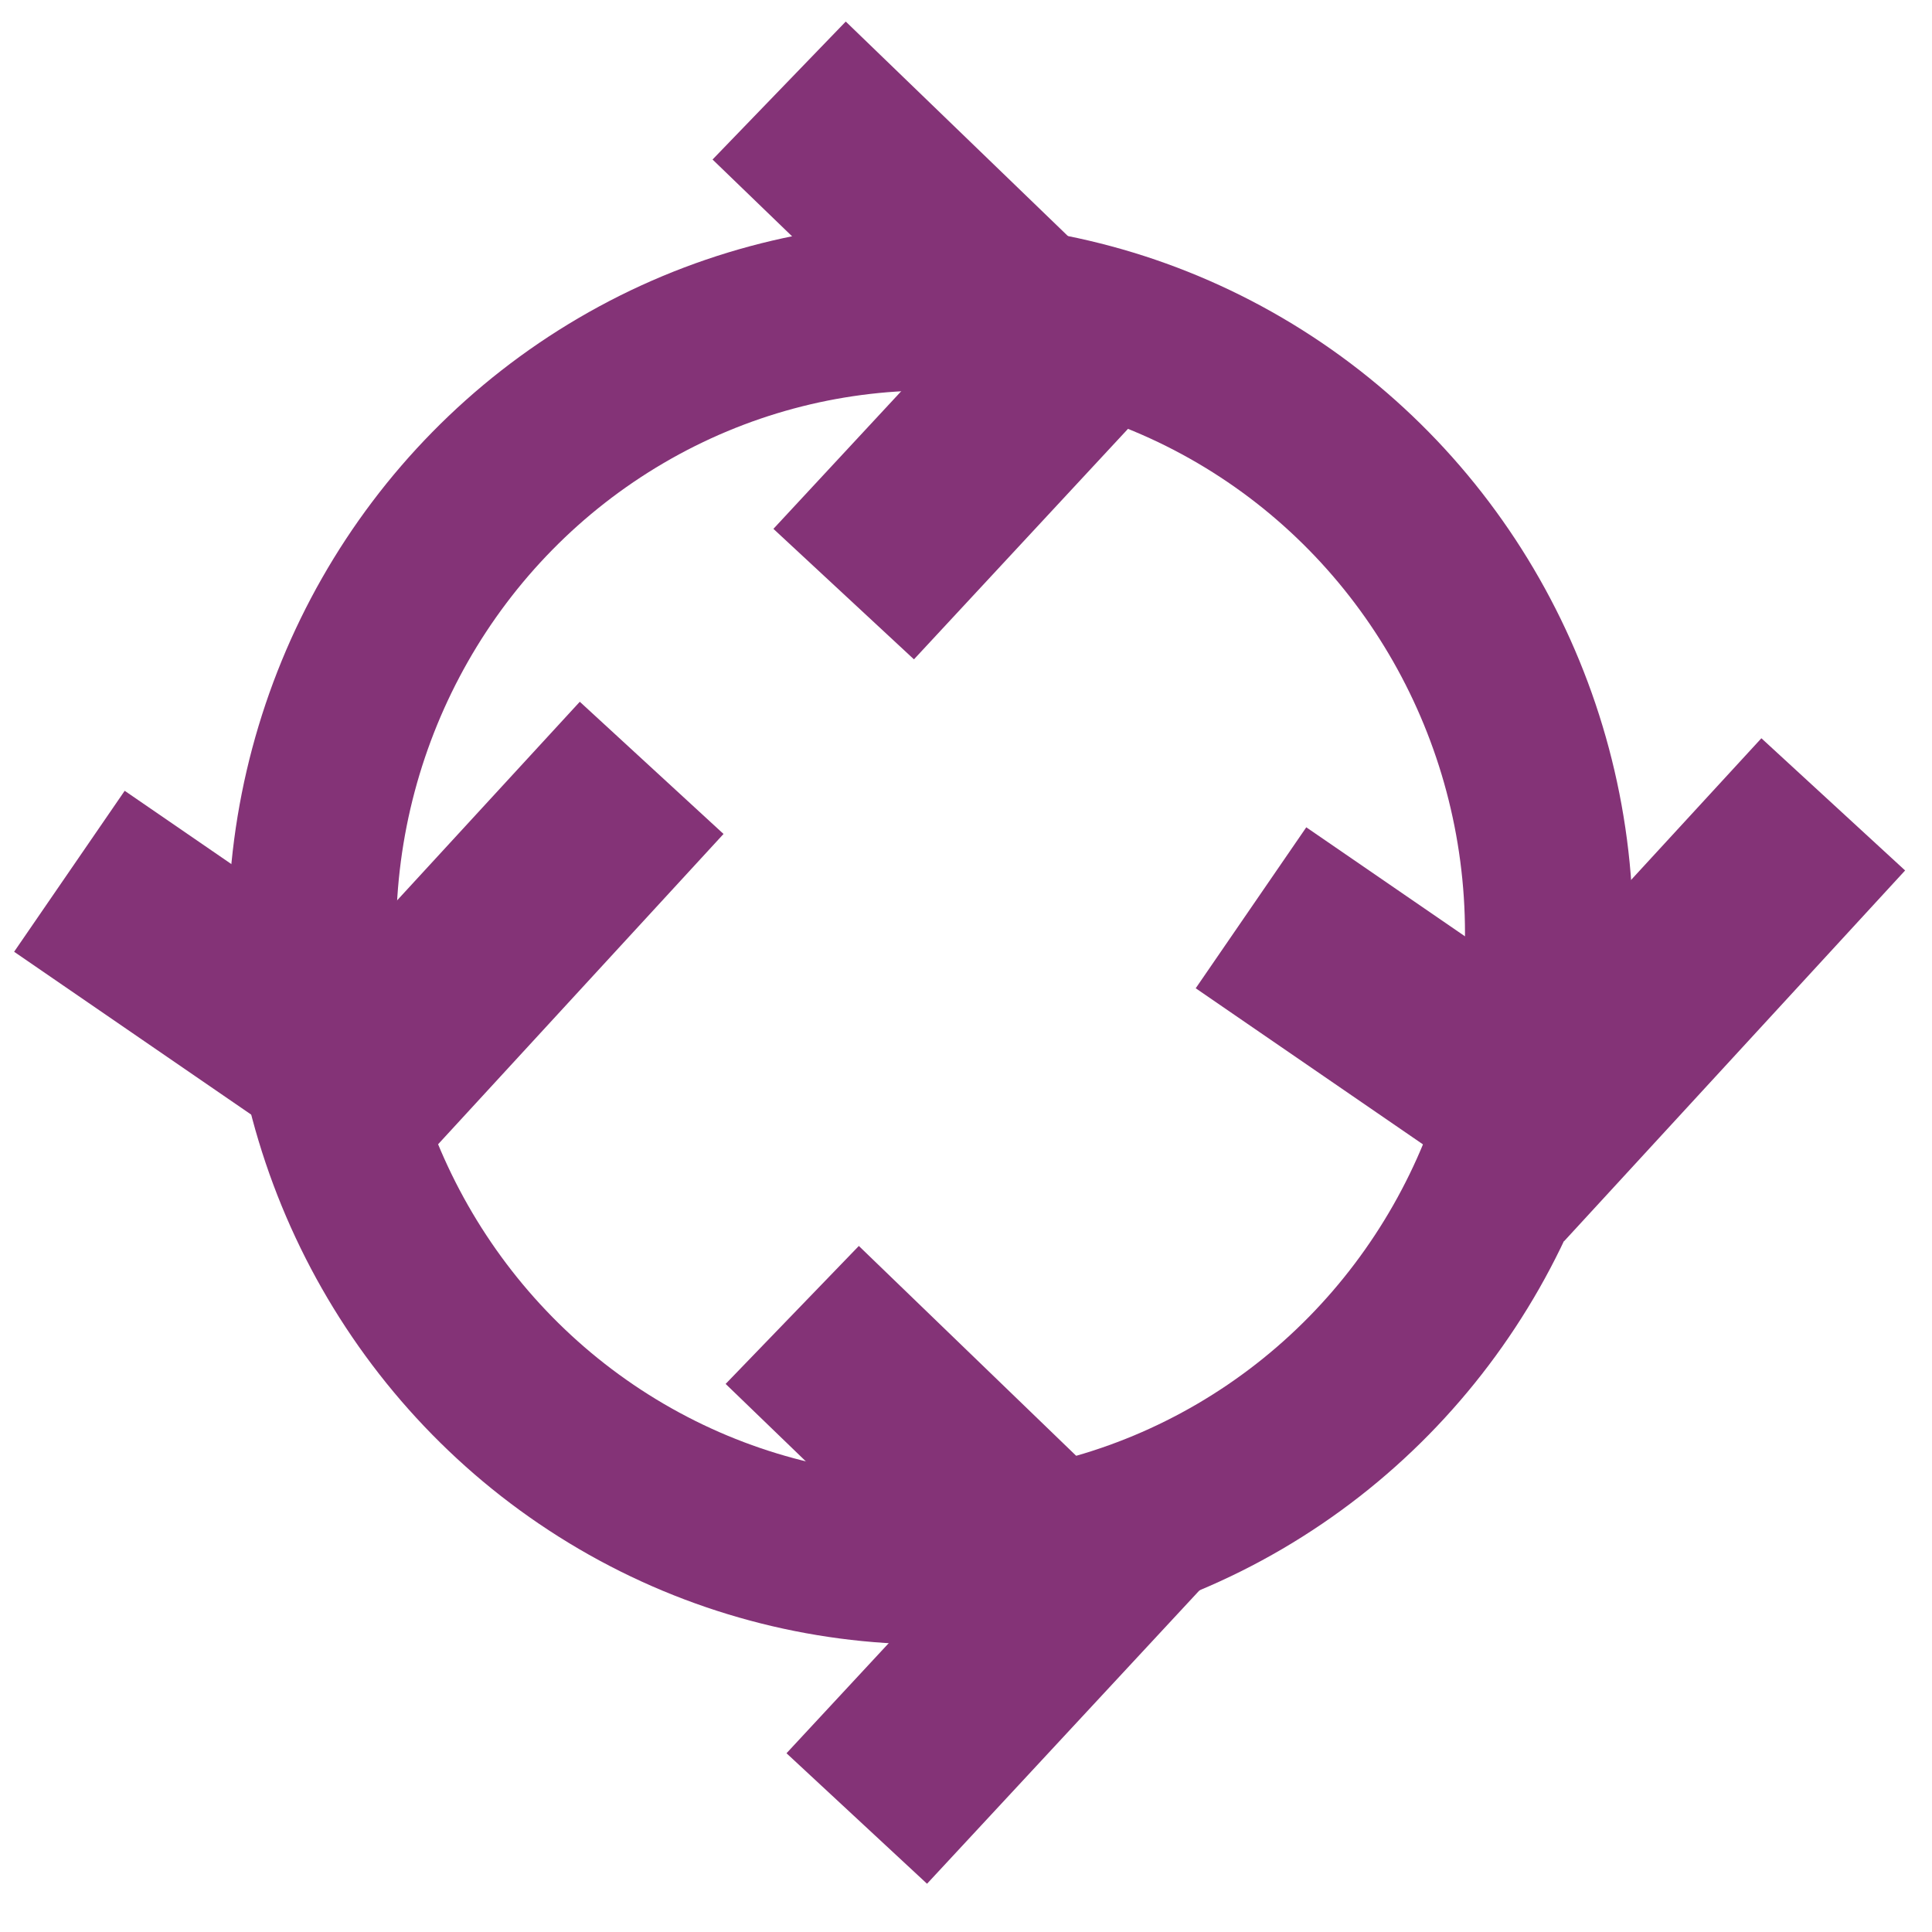<?xml version="1.0" encoding="UTF-8" standalone="no"?>
<svg
   xmlns:dc="http://purl.org/dc/elements/1.1/"
   xmlns:cc="http://creativecommons.org/ns#"
   xmlns:rdf="http://www.w3.org/1999/02/22-rdf-syntax-ns#"
   xmlns:svg="http://www.w3.org/2000/svg"
   xmlns="http://www.w3.org/2000/svg"
   xmlns:sodipodi="http://sodipodi.sourceforge.net/DTD/sodipodi-0.dtd"
   xmlns:inkscape="http://www.inkscape.org/namespaces/inkscape"
   width="280mm"
   height="280mm"
   viewBox="0 0 280 280"
   version="1.1"
   id="svg8"
   inkscape:version="1.0.2-2 (e86c870879, 2021-01-15)"
   sodipodi:docname="mylogo.svg">
  <defs
     id="defs2">
    <inkscape:path-effect
       effect="powerstroke"
       id="path-effect909"
       is_visible="true"
       lpeversion="1"
       offset_points="1,0.132"
       sort_points="true"
       interpolator_type="CubicBezierJohan"
       interpolator_beta="0.2"
       start_linecap_type="zerowidth"
       linejoin_type="extrp_arc"
       miter_limit="4"
       scale_width="1"
       end_linecap_type="zerowidth" />
  </defs>
  <sodipodi:namedview
     id="base"
     pagecolor="#ffffff"
     bordercolor="#666666"
     borderopacity="1.0"
     inkscape:pageopacity="0.0"
     inkscape:pageshadow="2"
     inkscape:zoom="0.3217416"
     inkscape:cx="345.60853"
     inkscape:cy="527.15907"
     inkscape:document-units="mm"
     inkscape:current-layer="layer1"
     inkscape:document-rotation="0"
     showgrid="false"
     inkscape:window-width="1366"
     inkscape:window-height="705"
     inkscape:window-x="-8"
     inkscape:window-y="-8"
     inkscape:window-maximized="1" />
  <g
     inkscape:label="Layer 1"
     inkscape:groupmode="layer"
     id="layer1">
    <g
       id="g1070"
       transform="translate(4.153,-5.432)">
      <g
         id="g959"
         transform="matrix(0.782,-0.002,0.002,0.79,-37.578,53.592)">
        <path
           sodipodi:type="star"
           style="fill:#61236f;fill-opacity:1;stroke:none;stroke-width:5.065;stroke-miterlimit:4;stroke-dasharray:none;stroke-opacity:1;paint-order:fill markers stroke;stop-color:#000000"
           id="path953"
           sodipodi:sides="3"
           sodipodi:cx="-254.66975"
           sodipodi:cy="84.364288"
           sodipodi:r1="27.187283"
           sodipodi:r2="13.593641"
           sodipodi:arg1="2.6260436"
           sodipodi:arg2="3.6732412"
           inkscape:flatsided="true"
           inkscape:rounded="0"
           inkscape:randomized="3.81639e-16"
           d="m -278.323,97.768 23.872,-40.59 23.216,40.969 z"
           inkscape:transform-center-x="0.10942126"
           inkscape:transform-center-y="-6.7018368" />
        <rect
           style="fill:#6d337a;fill-opacity:1;stroke:none;stroke-width:4.202;stroke-miterlimit:4;stroke-dasharray:none;stroke-opacity:1;paint-order:fill markers stroke;stop-color:#000000"
           id="rect955"
           width="20.843"
           height="57.112"
           x="-265.88"
           y="97.596" />
      </g>
      <g
         id="g959-8"
         transform="matrix(0.024,0.782,-0.789,0.024,-110.266,288.38)">
        <path
           sodipodi:type="star"
           style="fill:#61236f;fill-opacity:1;stroke:none;stroke-width:5.065;stroke-miterlimit:4;stroke-dasharray:none;stroke-opacity:1;paint-order:fill markers stroke;stop-color:#000000"
           id="path953-6"
           sodipodi:sides="3"
           sodipodi:cx="-254.66975"
           sodipodi:cy="84.364288"
           sodipodi:r1="27.187283"
           sodipodi:r2="13.593641"
           sodipodi:arg1="2.6260436"
           sodipodi:arg2="3.6732412"
           inkscape:flatsided="true"
           inkscape:rounded="0"
           inkscape:randomized="3.81639e-16"
           inkscape:transform-center-x="0.10942126"
           inkscape:transform-center-y="-6.7018368"
           d="m -278.323,97.768 23.872,-40.59 23.216,40.969 z" />
        <rect
           style="fill:#6d337a;fill-opacity:1;stroke:none;stroke-width:4.202;stroke-miterlimit:4;stroke-dasharray:none;stroke-opacity:1;paint-order:fill markers stroke;stop-color:#000000"
           id="rect955-0"
           width="20.843"
           height="57.112"
           x="-265.88"
           y="97.596" />
      </g>
      <g
         id="g959-2"
         transform="matrix(-0.782,0.01,-0.01,-0.79,-351.993,214.754)">
        <path
           sodipodi:type="star"
           style="fill:#61236f;fill-opacity:1;stroke:none;stroke-width:5.065;stroke-miterlimit:4;stroke-dasharray:none;stroke-opacity:1;paint-order:fill markers stroke;stop-color:#000000"
           id="path953-7"
           sodipodi:sides="3"
           sodipodi:cx="-254.66975"
           sodipodi:cy="84.364288"
           sodipodi:r1="27.187283"
           sodipodi:r2="13.593641"
           sodipodi:arg1="2.6260436"
           sodipodi:arg2="3.6732412"
           inkscape:flatsided="true"
           inkscape:rounded="0"
           inkscape:randomized="3.81639e-16"
           inkscape:transform-center-x="0.10942126"
           inkscape:transform-center-y="-6.7018368"
           d="m -278.323,97.768 23.872,-40.59 23.216,40.969 z" />
        <rect
           style="fill:#6d337a;fill-opacity:1;stroke:none;stroke-width:4.202;stroke-miterlimit:4;stroke-dasharray:none;stroke-opacity:1;paint-order:fill markers stroke;stop-color:#000000"
           id="rect955-9"
           width="20.843"
           height="57.112"
           x="-265.88"
           y="97.596" />
      </g>
      <g
         id="g959-8-0"
         transform="matrix(-0.001,-0.782,0.834,-0.001,-282.81,-24.493)">
        <path
           sodipodi:type="star"
           style="fill:#61236f;fill-opacity:1;stroke:none;stroke-width:5.065;stroke-miterlimit:4;stroke-dasharray:none;stroke-opacity:1;paint-order:fill markers stroke;stop-color:#000000"
           id="path953-6-3"
           sodipodi:sides="3"
           sodipodi:cx="-254.66975"
           sodipodi:cy="84.364288"
           sodipodi:r1="27.187283"
           sodipodi:r2="13.593641"
           sodipodi:arg1="2.6260436"
           sodipodi:arg2="3.6732412"
           inkscape:flatsided="true"
           inkscape:rounded="0"
           inkscape:randomized="3.81639e-16"
           inkscape:transform-center-x="0.10942126"
           inkscape:transform-center-y="-6.7018368"
           d="m -278.323,97.768 23.872,-40.59 23.216,40.969 z" />
        <rect
           style="fill:#6d337a;fill-opacity:1;stroke:none;stroke-width:4.202;stroke-miterlimit:4;stroke-dasharray:none;stroke-opacity:1;paint-order:fill markers stroke;stop-color:#000000"
           id="rect955-0-9"
           width="20.843"
           height="57.112"
           x="-265.88"
           y="97.596" />
      </g>
    </g>
    <ellipse
       style="fill:none;stroke:#843377;stroke-width:24.365;stroke-miterlimit:4;stroke-dasharray:none;stroke-opacity:1;paint-order:fill markers stroke;stop-color:#000000"
       id="path20"
       cx="134.865"
       cy="135.276"
       rx="89.636"
       ry="90.869" />
    <path
       style="fill:none;stroke:#843377;stroke-width:28.302;stroke-linecap:butt;stroke-linejoin:miter;stroke-miterlimit:4;stroke-dasharray:none;stroke-opacity:1"
       d="m 265.689,116.574 -41.123,44.707 -43.262,-29.718"
       id="path845-9" />
    <path
       style="fill:none;stroke:#843377;stroke-width:27.794;stroke-linecap:butt;stroke-linejoin:miter;stroke-miterlimit:4;stroke-dasharray:none;stroke-opacity:1"
       d="m 114.817,190.57 40.662,39.262 -31.31,33.718"
       id="path845-3" />
    <path
       style="fill:#800080;fill-rule:nonzero;stroke:#843377;stroke-width:10.465;stroke-linecap:butt;stroke-linejoin:miter;stroke-miterlimit:4;stroke-dasharray:none;stroke-opacity:1"
       d="m -233.547,-42.762 c 6.949,9.679 15.72,19.691 26.447,27.203 8.161,5.715 16.873,9.583 26.259,11.387 8.349,1.605 16.767,1.491 25.288,0.075 8.106,-1.348 15.962,-3.815 23.52,-6.729 7.475,-2.882 14.622,-6.193 20.954,-9.016 6.782,-3.025 12.497,-5.43 17.584,-6.786 2.696,-0.719 5.101,-1.109 7.268,-1.148 2.347,-0.042 4.361,0.329 6.109,1.086 0.947,0.41 1.809,0.931 2.595,1.55 0.848,0.668 1.603,1.447 2.28,2.317 1.609,2.069 2.744,4.621 3.573,7.238 0,0 0.126,-0.04 0.126,-0.04 0,0 0.126,-0.04 0.126,-0.04 -0.834,-2.634 -1.983,-5.217 -3.621,-7.317 -0.689,-0.884 -1.461,-1.677 -2.328,-2.357 -0.804,-0.631 -1.685,-1.16 -2.653,-1.577 -1.787,-0.769 -3.837,-1.139 -6.211,-1.09 -2.191,0.045 -4.613,0.445 -7.318,1.173 -5.101,1.373 -10.825,3.796 -17.6,6.833 -6.329,2.837 -13.465,6.158 -20.931,9.051 -7.547,2.925 -15.392,5.403 -23.487,6.762 -8.509,1.429 -16.919,1.556 -25.263,-0.036 -9.381,-1.79 -18.094,-5.645 -26.258,-11.351 -10.733,-7.501 -19.508,-17.508 -26.458,-27.188 z"
       id="path907"
       inkscape:path-effect="#path-effect909"
       inkscape:original-d="m -233.54664,-42.762064 c 70.09781,97.63478 146.542329,-21.682546 162.002419,27.13746"
       sodipodi:nodetypes="cc" />
    <path
       style="fill:none;stroke:#843377;stroke-width:28.302;stroke-linecap:butt;stroke-linejoin:miter;stroke-miterlimit:4;stroke-dasharray:none;stroke-opacity:1"
       d="m 94.444,111.284 -41.123,44.707 -43.262,-29.718"
       id="path845-9-2" />
    <path
       style="fill:none;stroke:#843377;stroke-width:27.794;stroke-linecap:butt;stroke-linejoin:miter;stroke-miterlimit:4;stroke-dasharray:none;stroke-opacity:1"
       d="m 112.921,13.121 40.662,39.262 -31.31,33.718"
       id="path845-3-1" />
  </g>
</svg>
